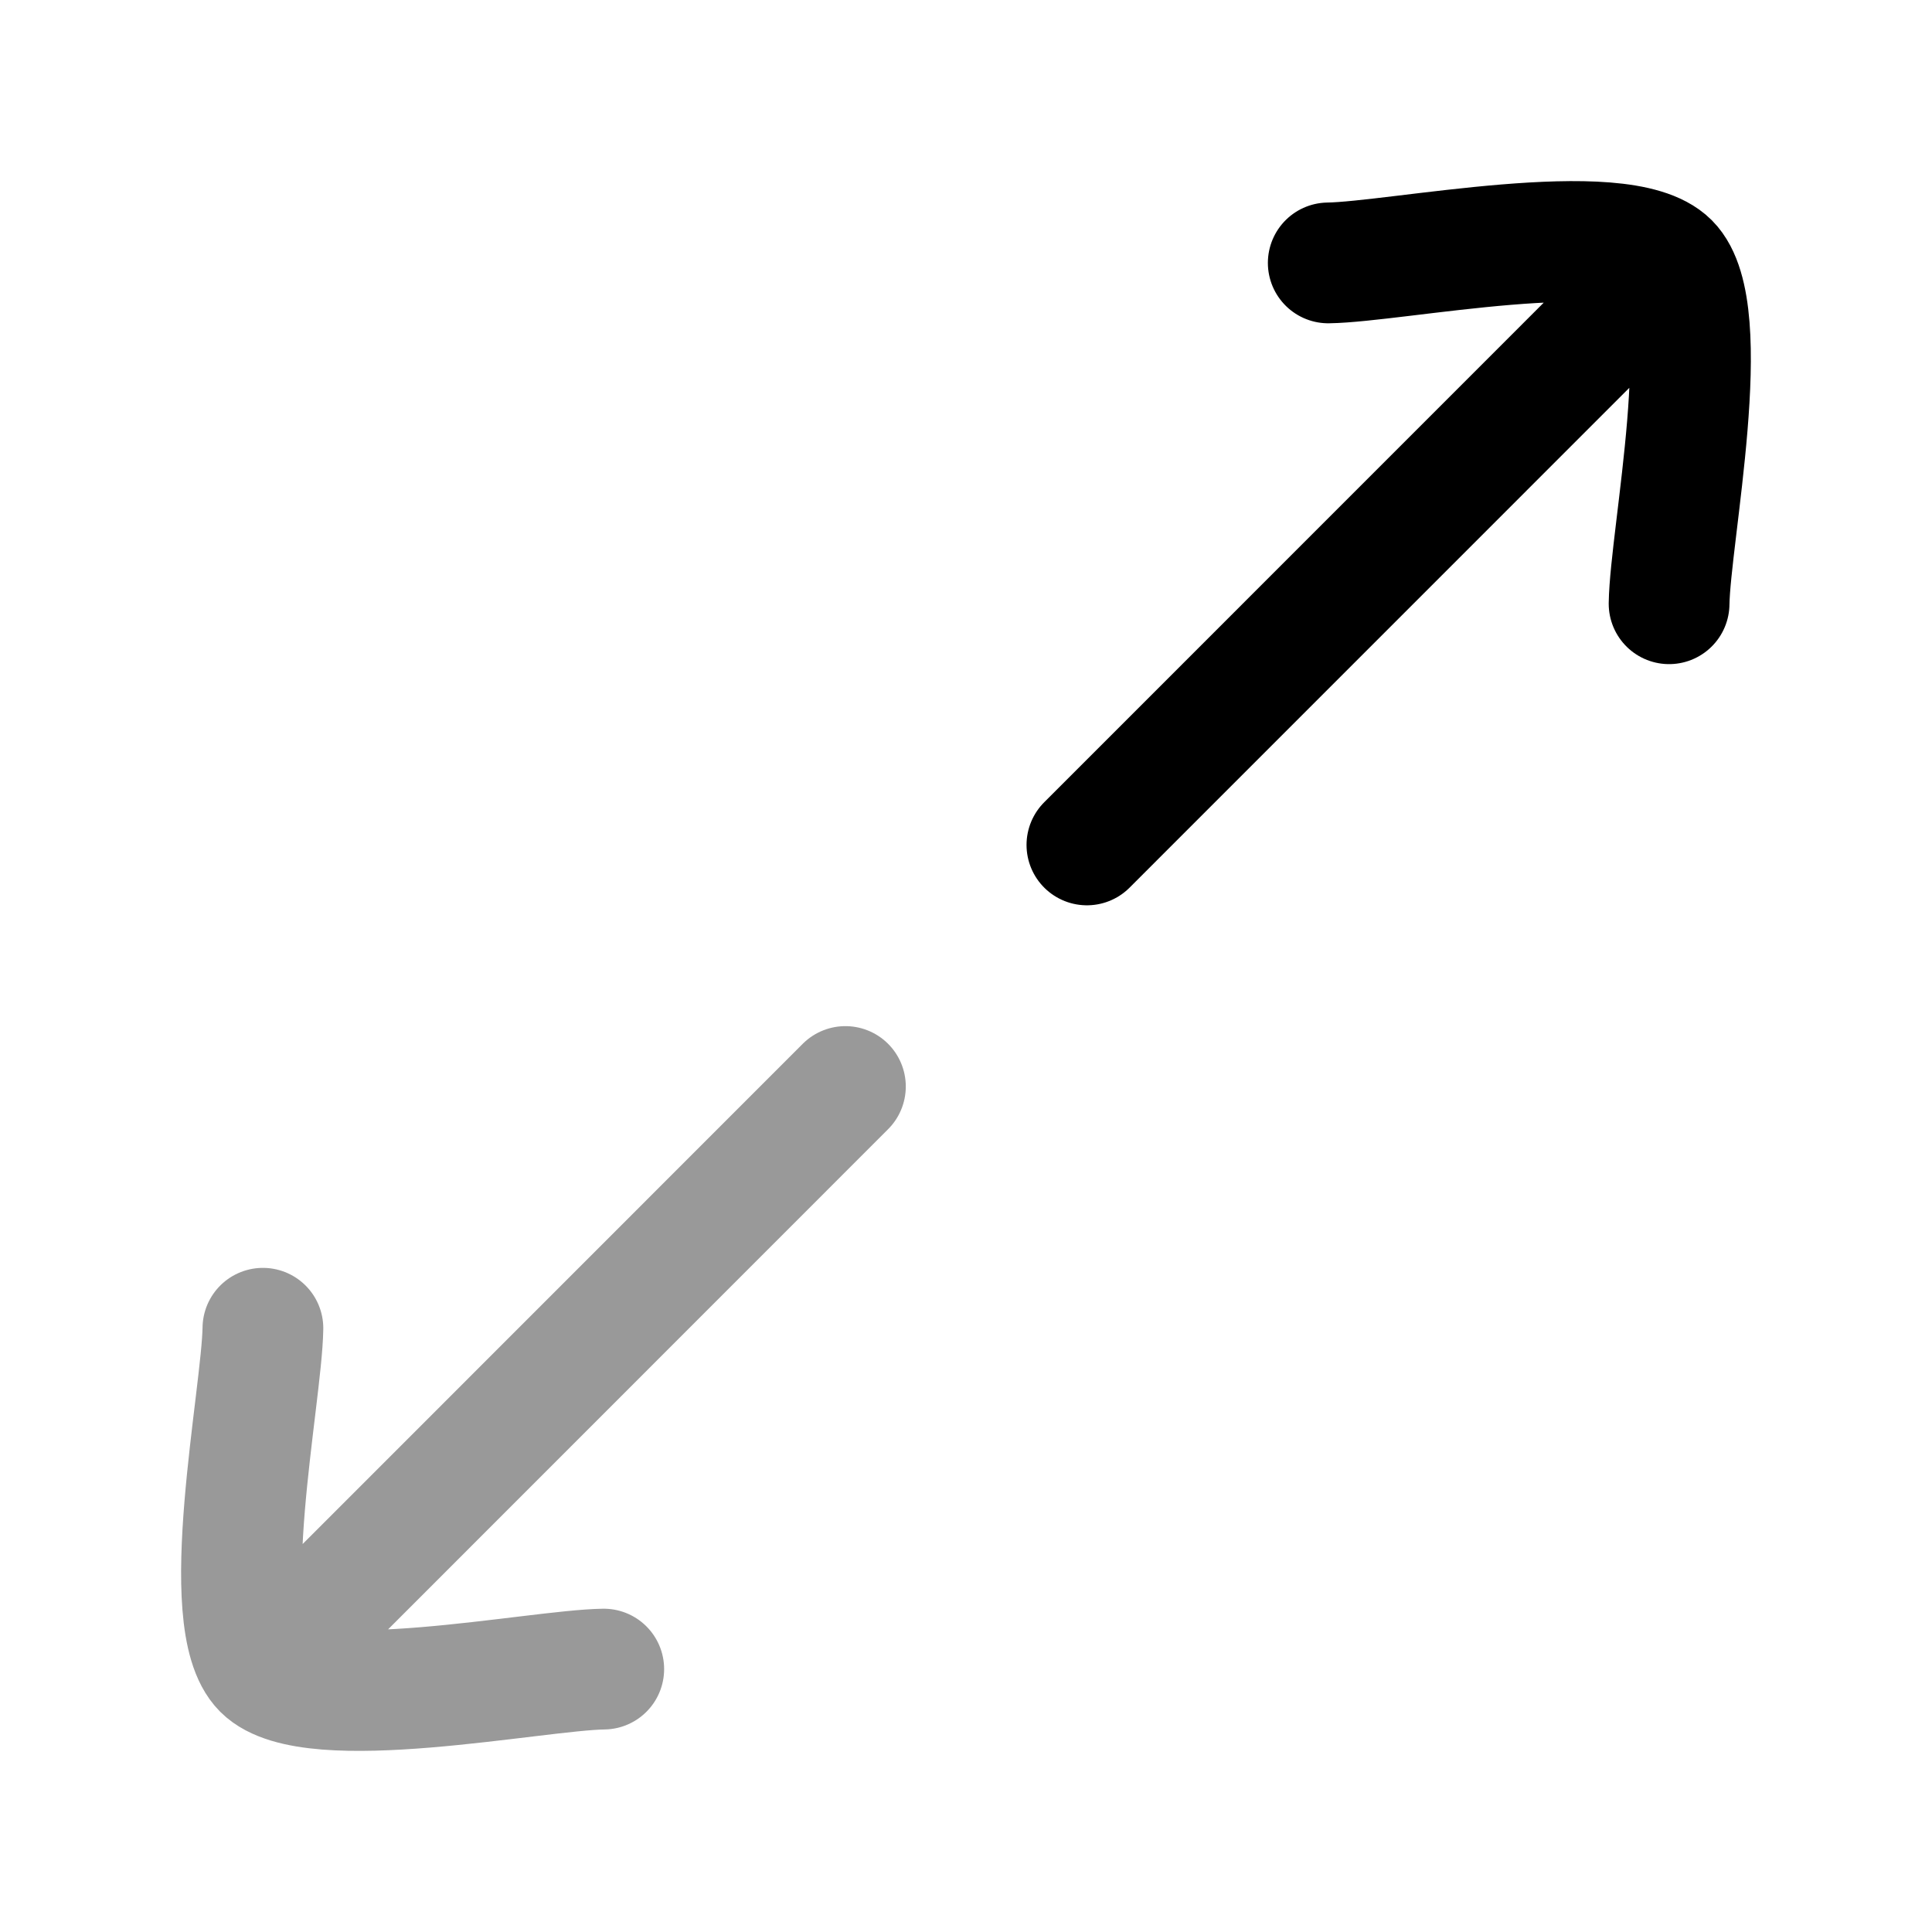<svg width="24" height="24" viewBox="0 0 24 24" fill="none" xmlns="http://www.w3.org/2000/svg">
    <path d="M16.5 3.266C17.344 3.254 20.141 2.673 20.734 3.266C21.326 3.859 20.746 6.656 20.734 7.5M20.506 3.491L13.502 10.496" stroke="currentColor" stroke-width="1.5" stroke-linecap="round" stroke-linejoin="round"/>
    <path opacity="0.4" d="M3.266 16.5C3.254 17.344 2.673 20.141 3.266 20.734C3.859 21.327 6.656 20.746 7.5 20.734M10.502 13.497L3.498 20.503" stroke="currentColor" stroke-width="1.5" stroke-linecap="round" stroke-linejoin="round"/>
</svg>
